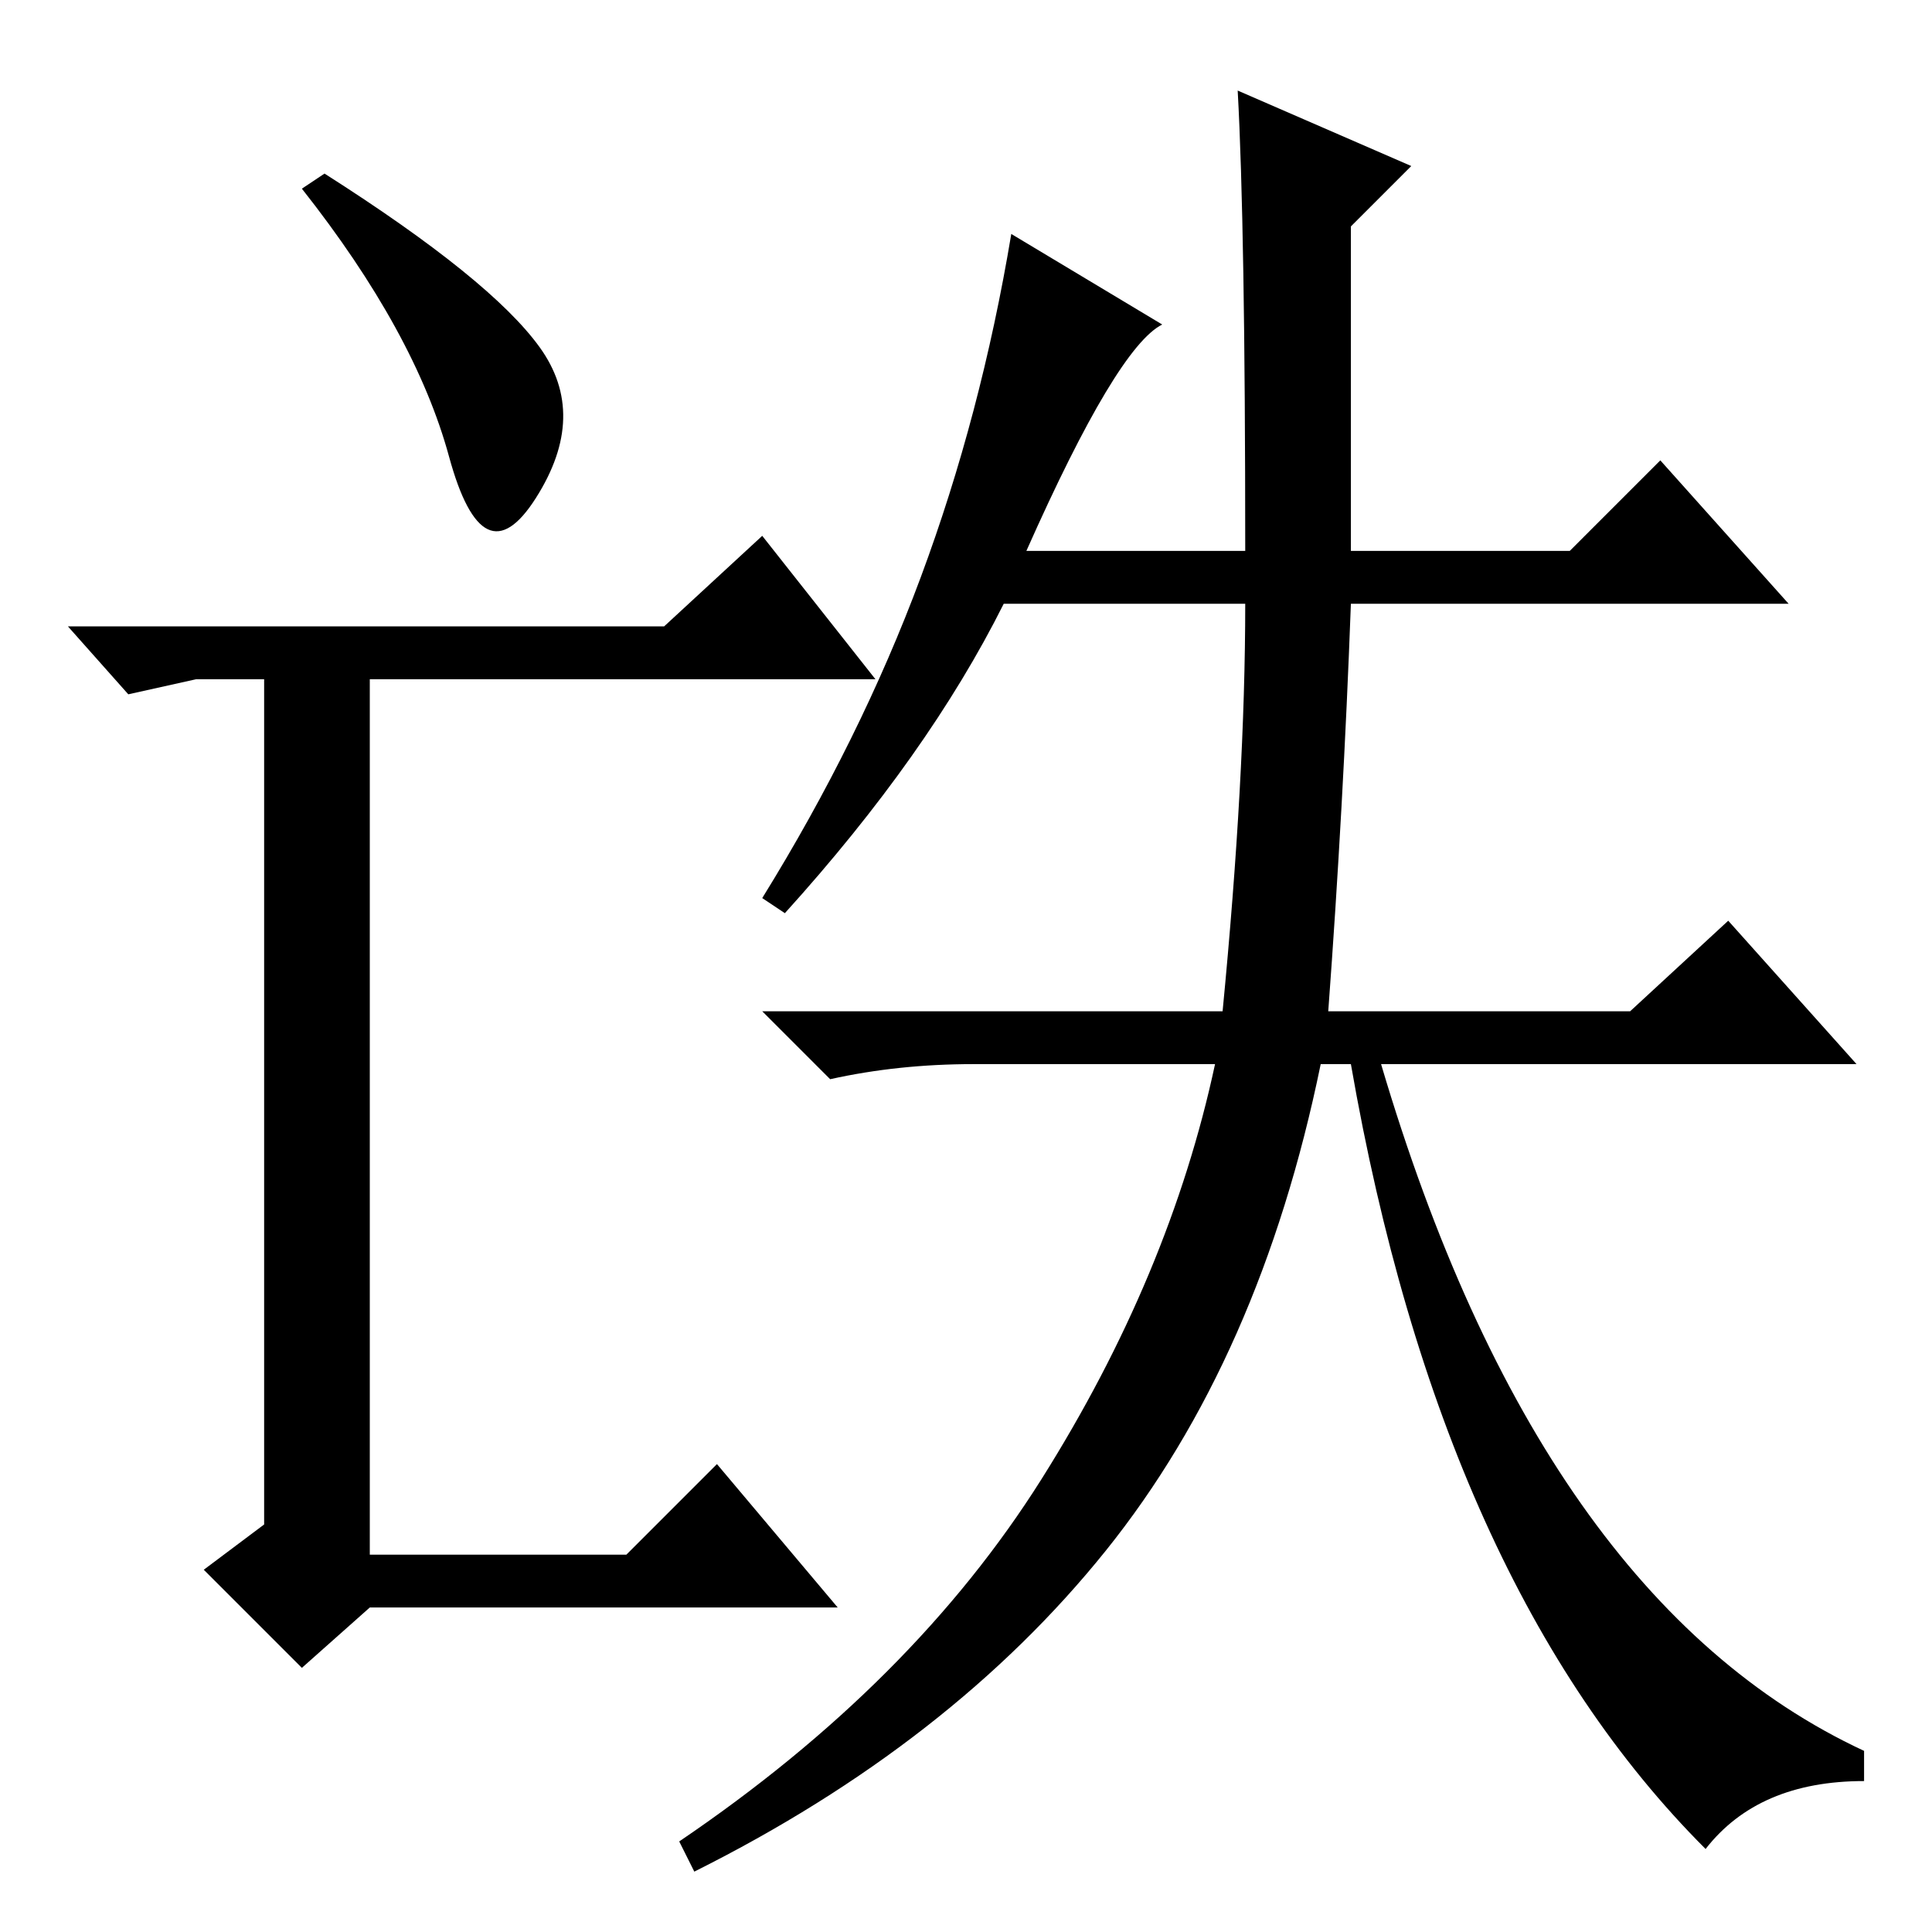 <?xml version="1.0" standalone="no"?>
<!DOCTYPE svg PUBLIC "-//W3C//DTD SVG 1.1//EN" "http://www.w3.org/Graphics/SVG/1.1/DTD/svg11.dtd" >
<svg xmlns="http://www.w3.org/2000/svg" xmlns:xlink="http://www.w3.org/1999/xlink" version="1.1" viewBox="0 -36 256 256">
  <g transform="matrix(1 0 0 -1 0 220)">
   <path fill="currentColor"
d="M43 233q22 -14 28.5 -23t-0.5 -20t-11.5 5.5t-19.5 35.5zM88 173l13 12l15 -19h-67v-116h34l12 12l16 -19h-62l-9 -8l-13 13l8 6v112h-9l-9 -2l-8 9h79zM164 244l23 -10l-8 -8v-43h29l12 12l17 -19h-58q-1 -27 -3 -54h40l13 12l17 -19h-63q21 -71 64 -91v-4q-14 0 -21 -9
q-35 35 -47 104h-4q-8 -39 -28.5 -64.5t-54.5 -42.5l-2 4q31 21 48 48t23 55h-32q-10 0 -19 -2l-9 9h61q3 31 3 54h-32q-10 -20 -29 -41l-3 2q13 21 21 42.5t12 45.5l20 -12q-6 -3 -18 -30h29q0 43 -1 61z" />
  </g>

</svg>
